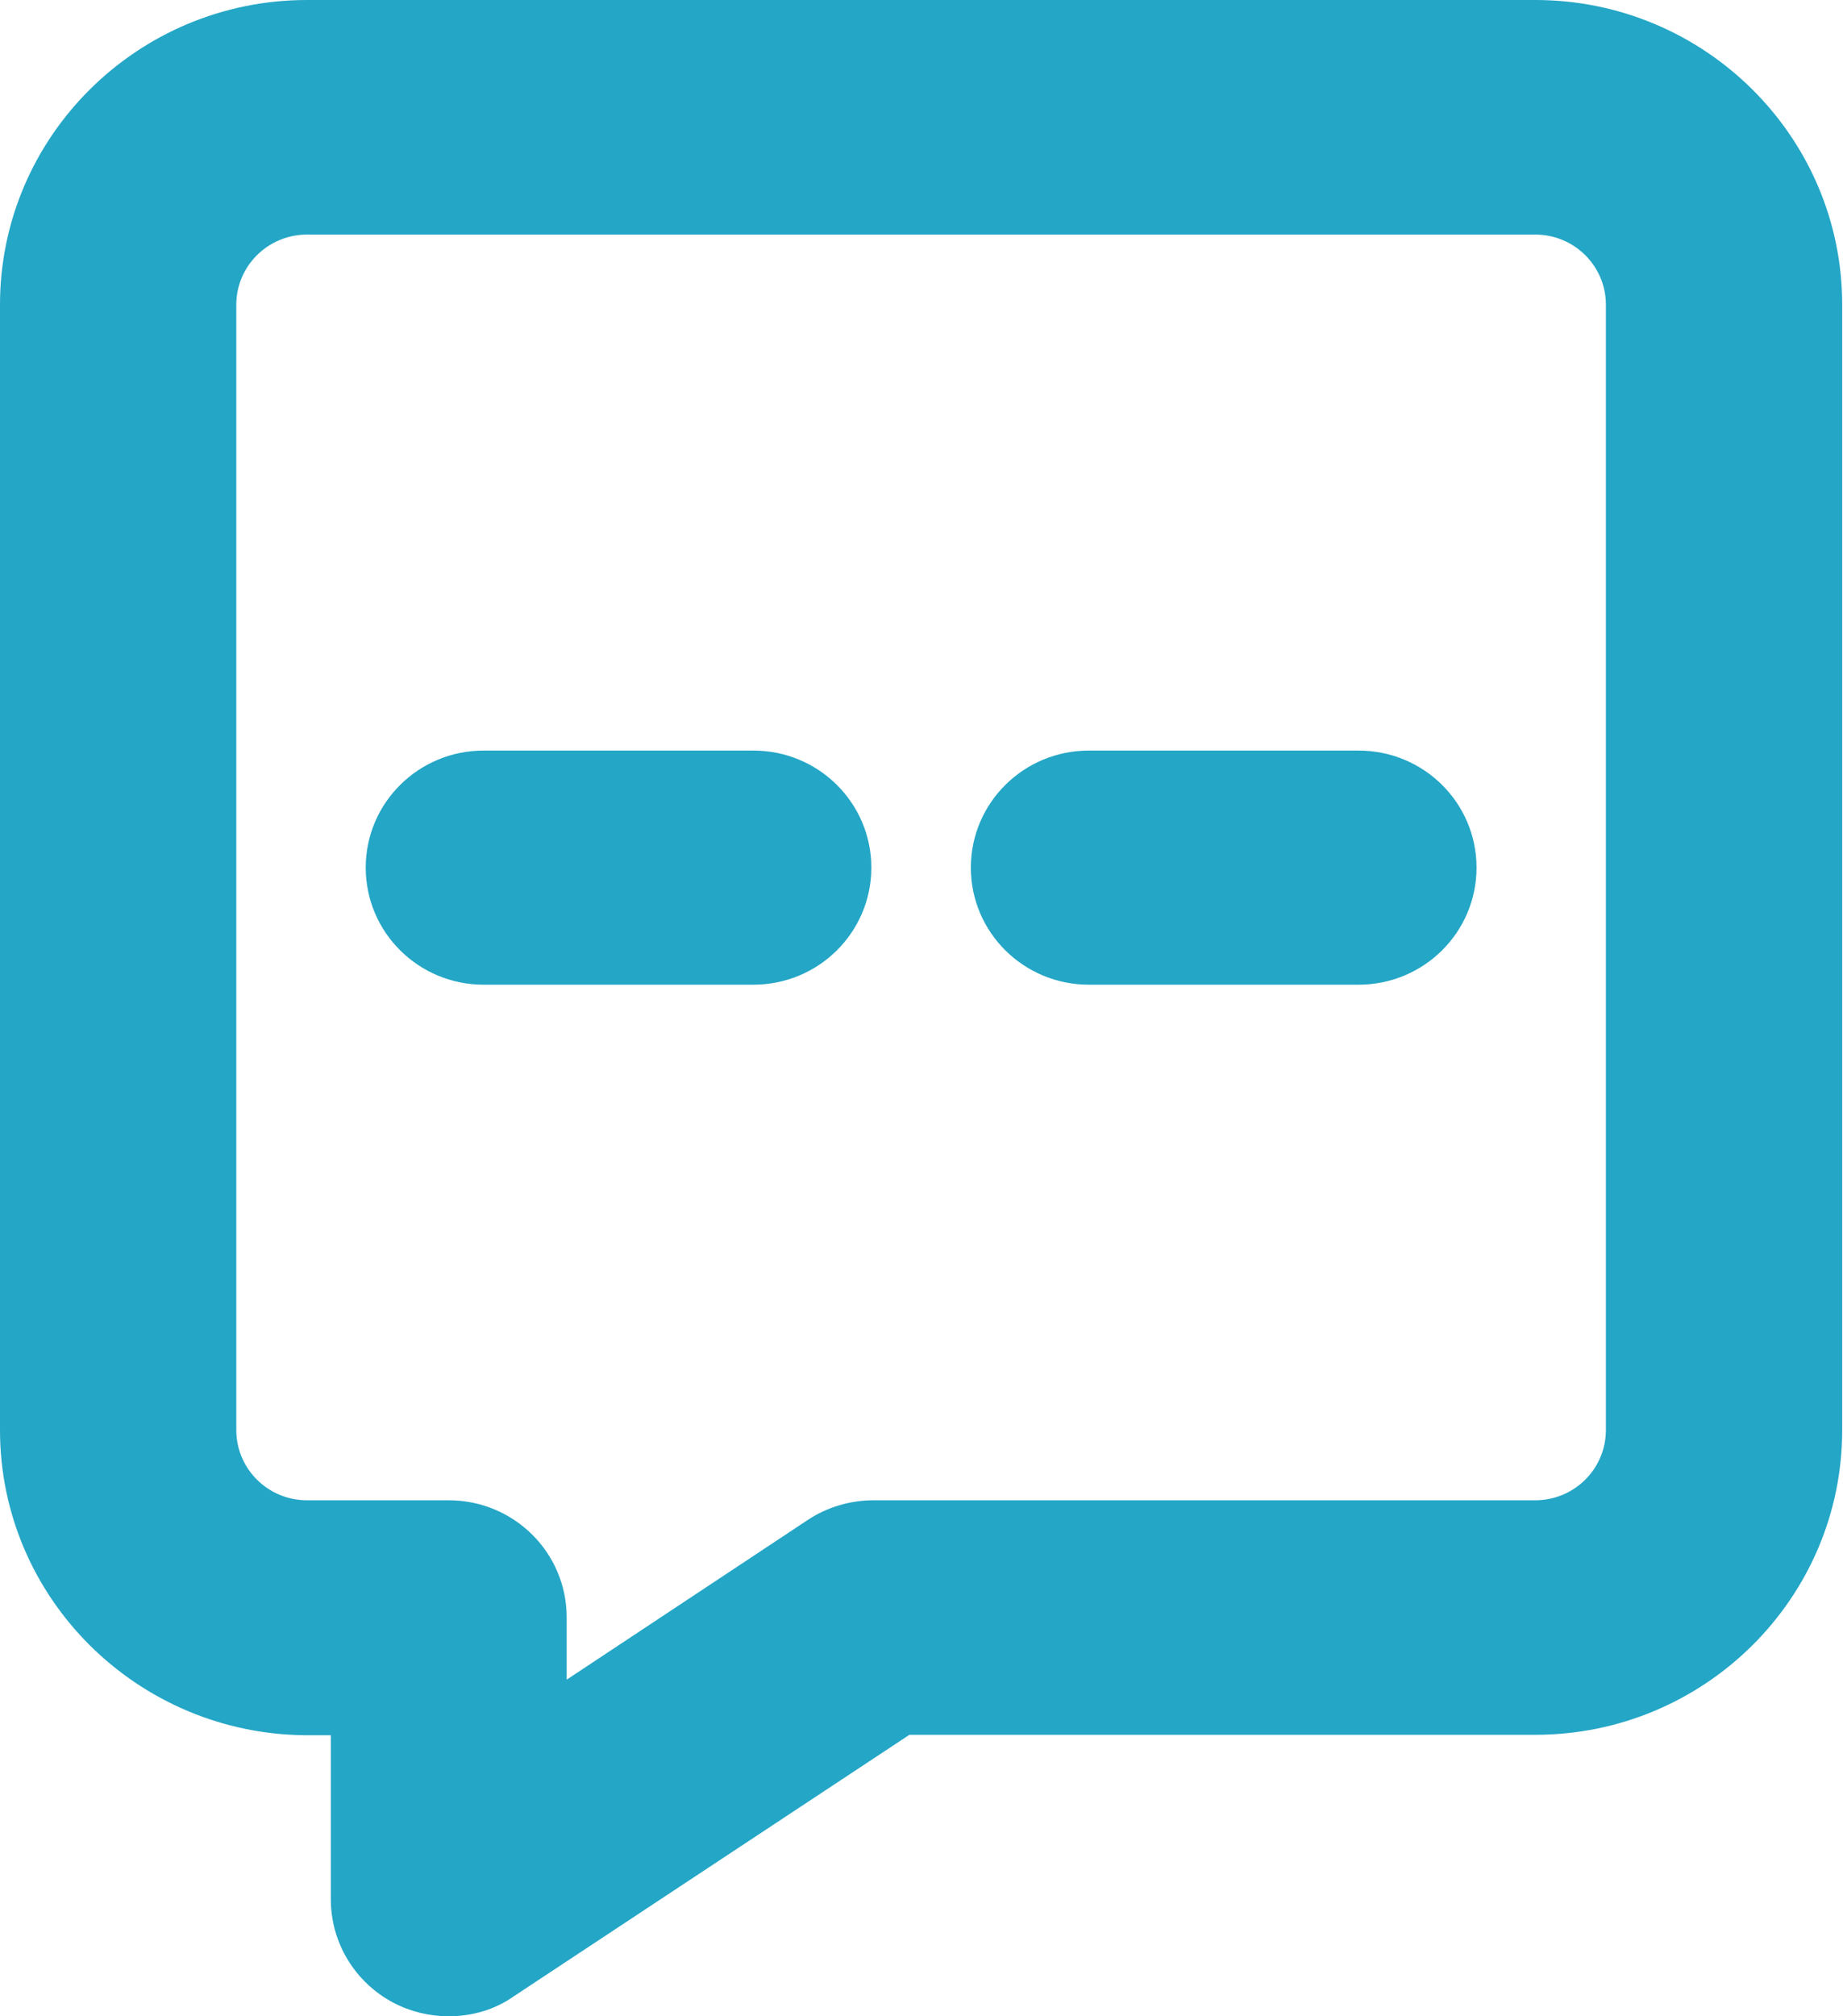 <svg width="32" height="35" viewBox="0 0 32 35" fill="none" xmlns="http://www.w3.org/2000/svg">
<path d="M7.791 35C7.457 35 7.13 34.921 6.827 34.763C6.158 34.407 5.744 33.719 5.744 32.968V30.122H5.338C2.39 30.114 0 27.742 0 24.825V5.289C0 2.372 2.39 0 5.33 0H26.657C29.596 0 31.986 2.372 31.986 5.289V24.825C31.986 27.742 29.596 30.114 26.657 30.114H15.79L8.923 34.652C8.588 34.889 8.19 35 7.791 35ZM5.33 4.072C4.653 4.072 4.103 4.617 4.103 5.289V24.825C4.103 25.497 4.653 26.043 5.33 26.043H7.791C8.923 26.043 9.839 26.952 9.839 28.074V29.157L14.029 26.382C14.364 26.161 14.762 26.043 15.168 26.043H26.657C27.334 26.043 27.883 25.497 27.883 24.825V5.289C27.883 4.617 27.334 4.072 26.657 4.072H5.33Z" fill="#24A6C6"/>
<path d="M23.589 17.093H18.905C17.774 17.093 16.857 16.184 16.857 15.061C16.857 13.938 17.774 13.029 18.905 13.029H23.589C24.721 13.029 25.637 13.938 25.637 15.061C25.637 16.184 24.721 17.093 23.589 17.093Z" fill="#24A6C6"/>
<path d="M13.081 17.093H8.397C7.266 17.093 6.35 16.184 6.35 15.061C6.35 13.938 7.266 13.029 8.397 13.029H13.081C14.213 13.029 15.129 13.938 15.129 15.061C15.129 16.184 14.213 17.093 13.081 17.093Z" fill="#24A6C6"/>
</svg>
